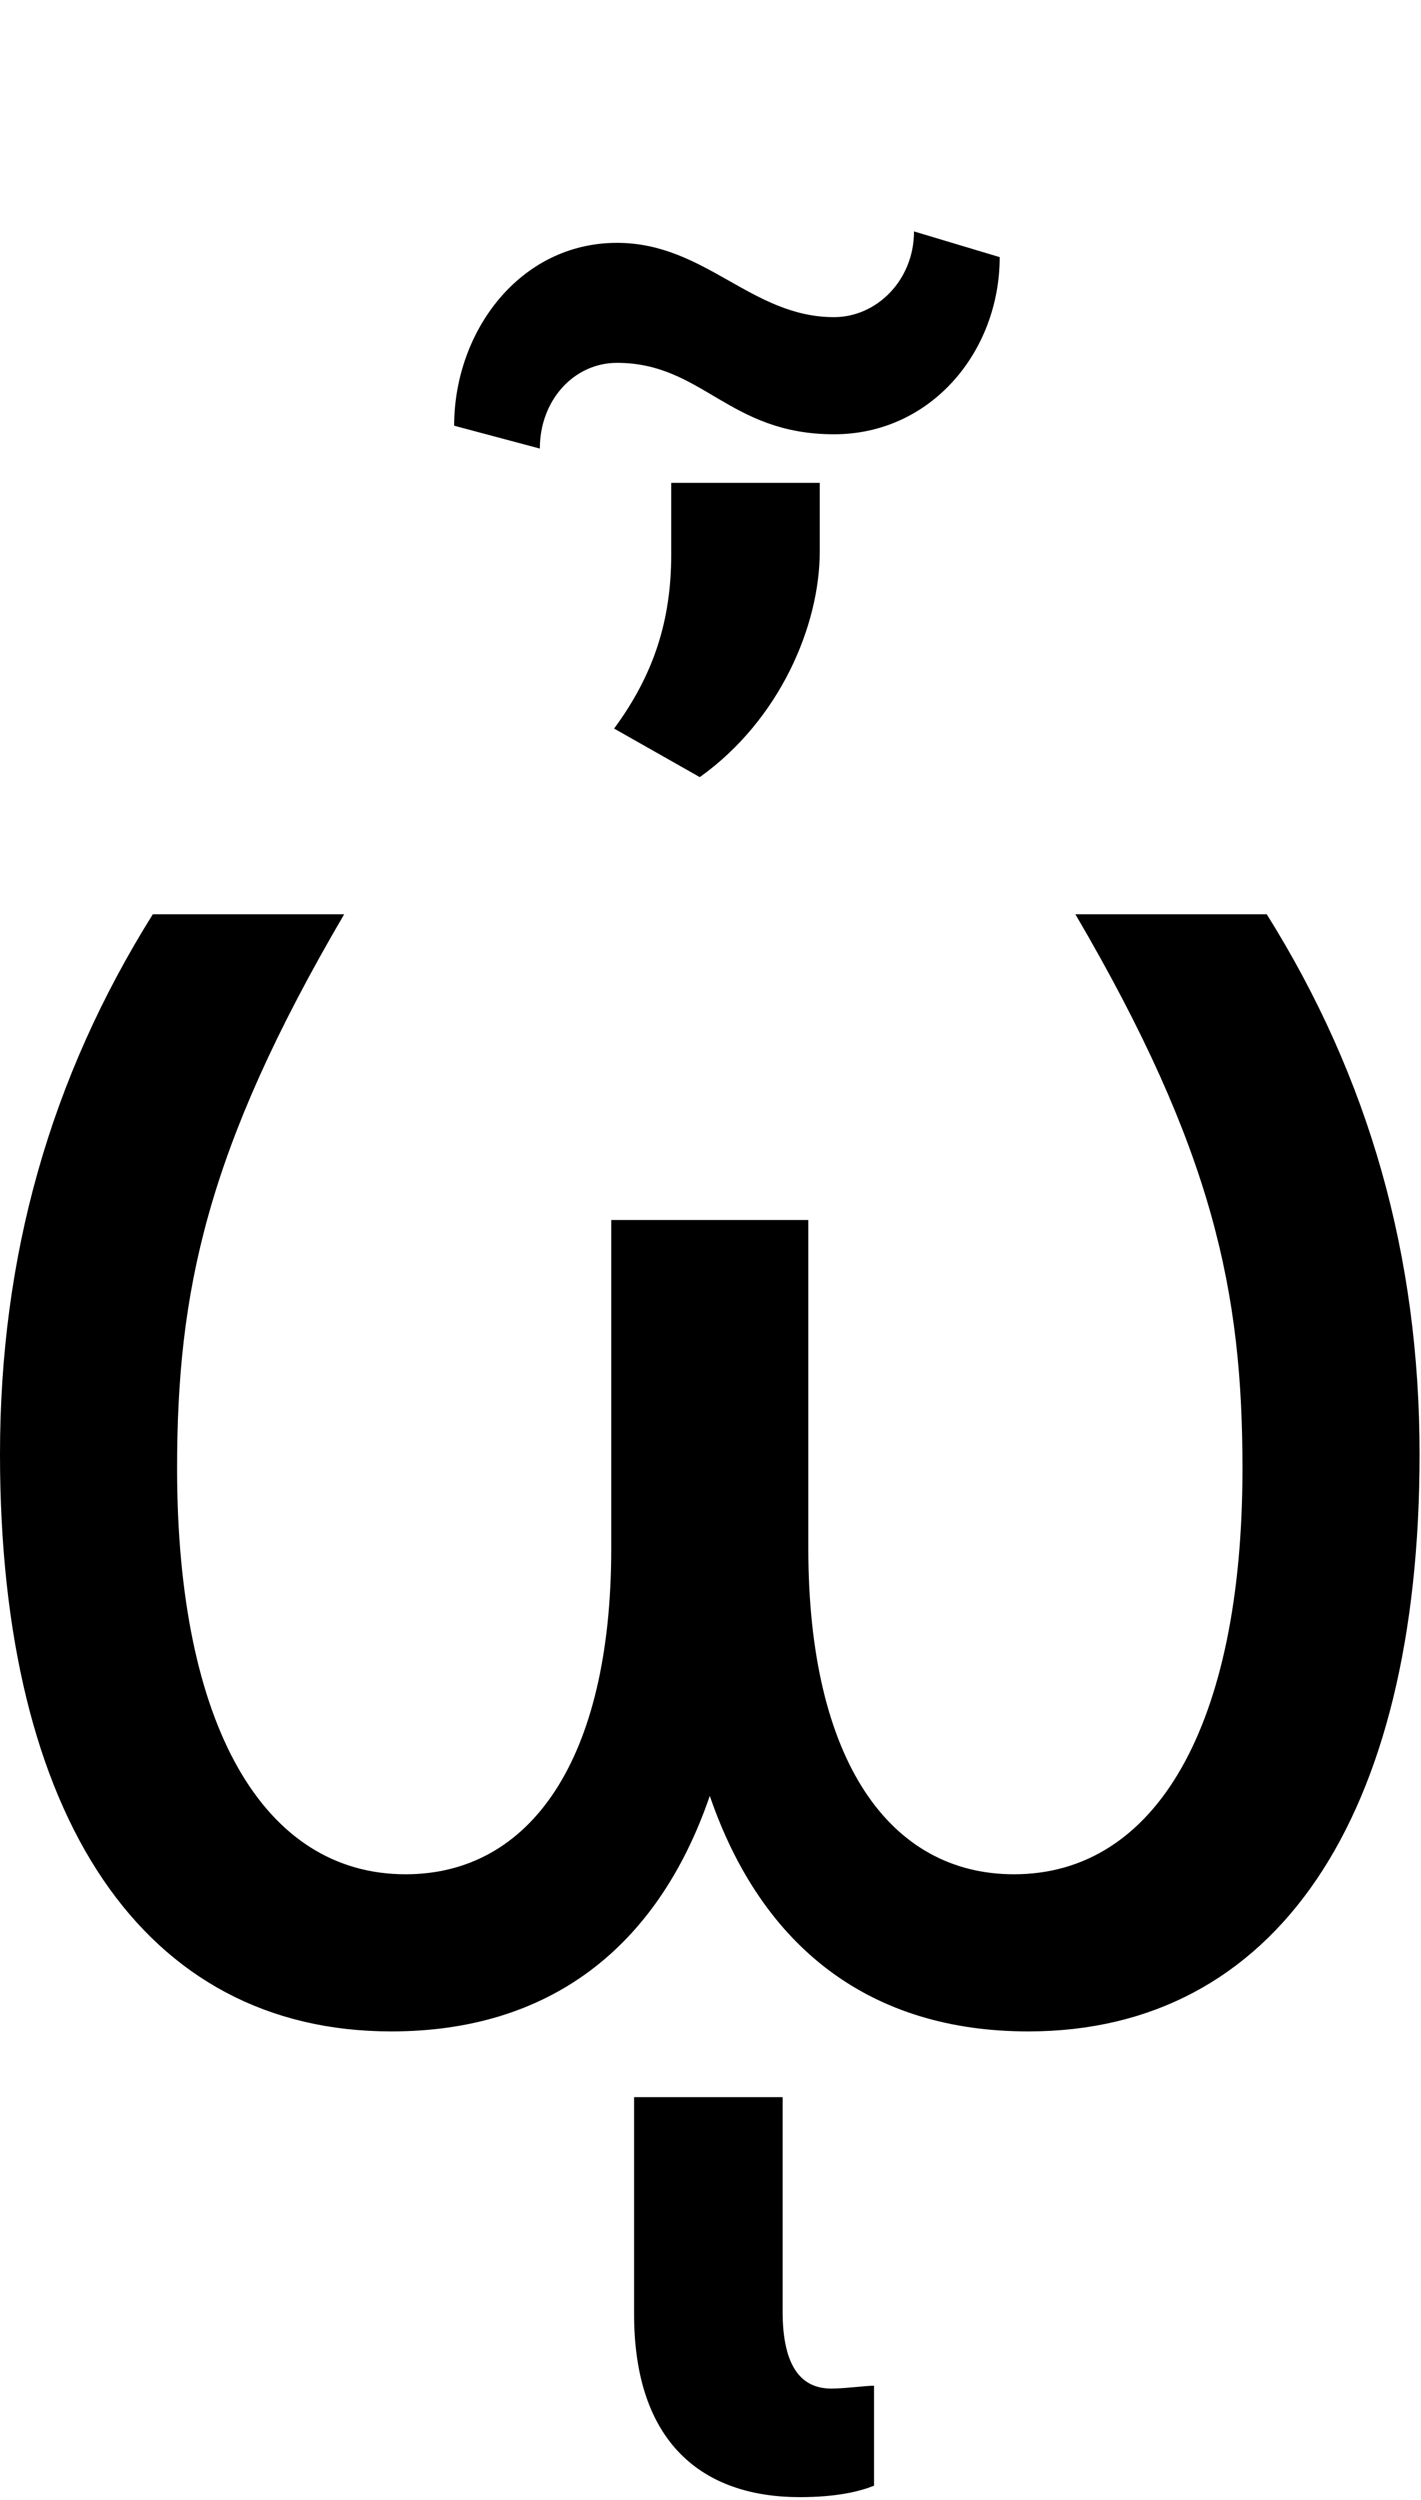 <svg id="svg-uni1FA6" xmlns="http://www.w3.org/2000/svg" width="199" height="350"><path d="M362 -1536C218 -1306 148 -1057 148 -780C148 -270 350 28 696 28C915.604 28 1068.443 -87.41 1142 -301.762C1215.557 -87.41 1368.396 28 1588 28C1934 28 2136 -270 2136 -780C2136 -1057 2066 -1306 1922 -1536H1654C1848 -1205 1888 -1006 1888 -760C1888 -400 1767 -192 1568 -192C1394 -192 1280 -351 1280 -648V-1108H1004V-648C1004 -351 890 -192 716 -192C517 -192 396 -400 396 -760C396 -1006 436 -1205 630 -1536ZM1428 -2492C1428 -2424 1376 -2372 1316 -2372C1200 -2372 1136 -2476 1012 -2476C876 -2476 784 -2352 784 -2220L904 -2188C904 -2256 952 -2308 1012 -2308C1132 -2308 1168 -2208 1316 -2208C1452 -2208 1548 -2324 1548 -2456ZM1268 680C1320 680 1352 672 1372 664V524C1360 524 1332 528 1312 528C1272 528 1244 500 1244 420V120H1036V424C1036 604 1132 680 1268 680ZM1296 -2140H1088V-2040C1088 -1948 1064 -1872 1008 -1796L1128 -1728C1240 -1808 1296 -1940 1296 -2044Z" transform="translate(-14.8 281.6) scale(0.1)"/></svg>
